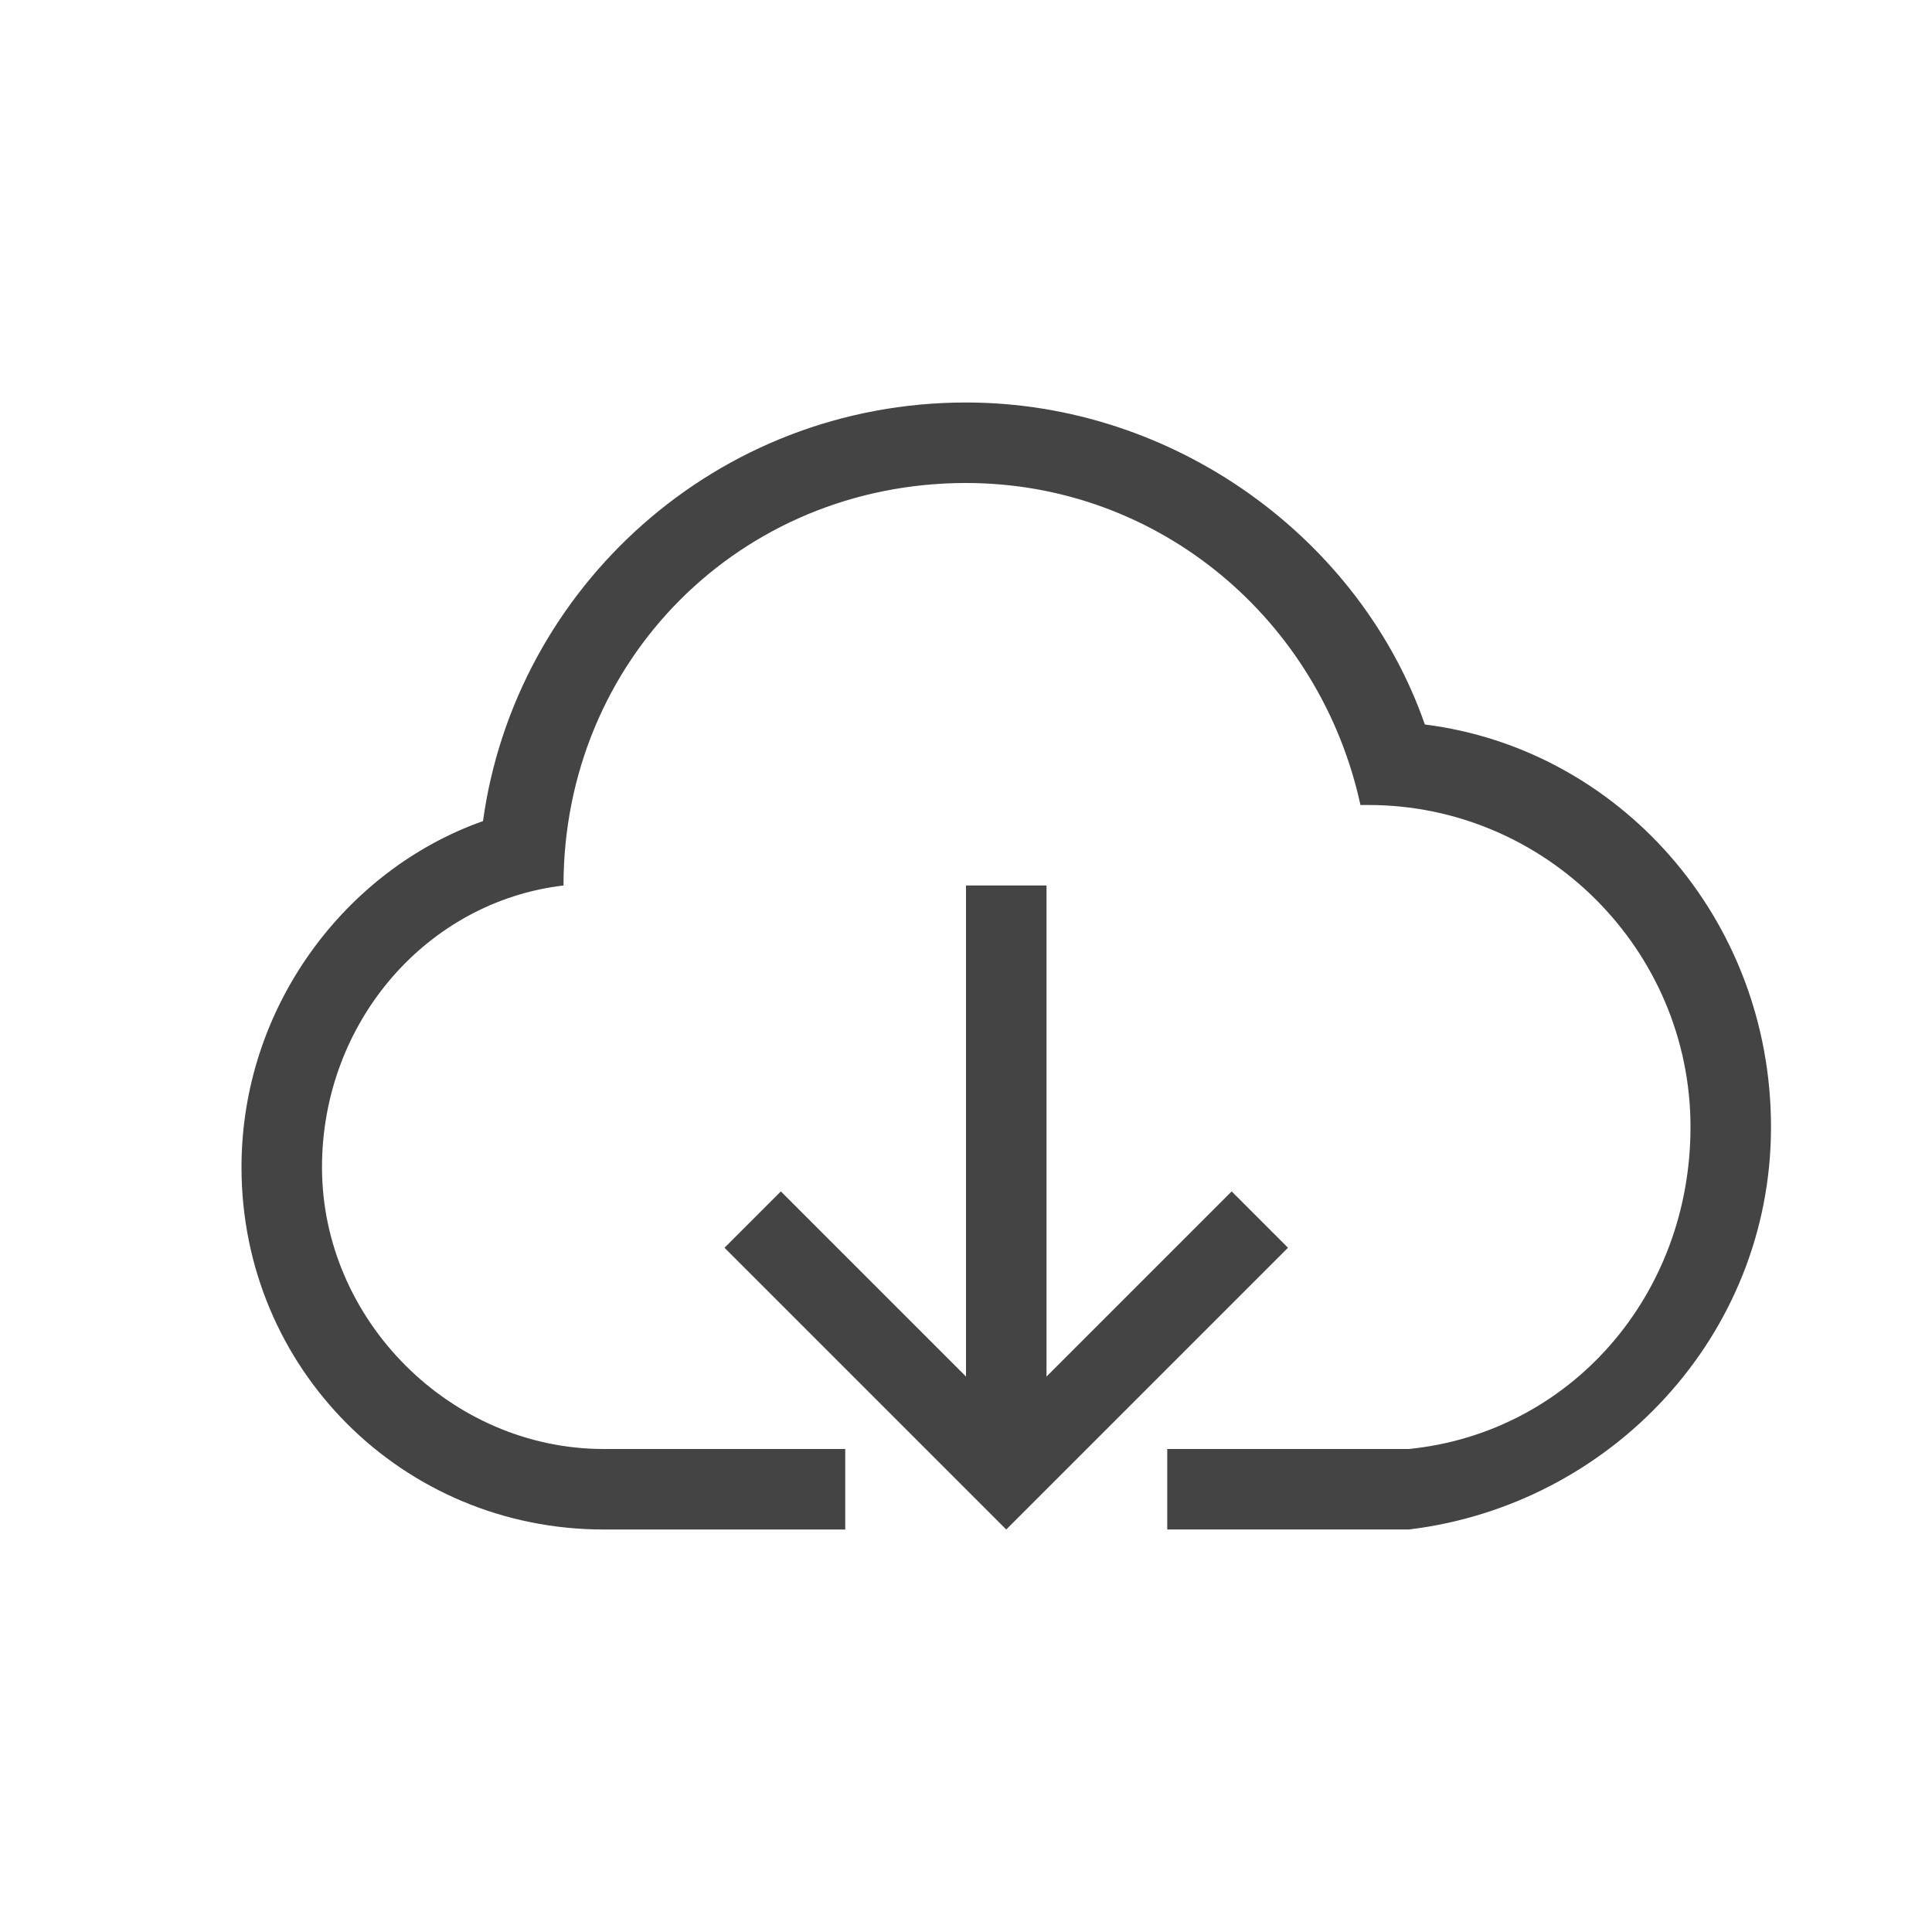 <svg t="1655075265898" class="icon" viewBox="0 0 1024 1024" version="1.1" xmlns="http://www.w3.org/2000/svg" p-id="4410" width="200" height="200"><path d="M512 729.6V469.333h42.667v260.267l98.133-98.133 29.867 29.867-106.667 106.667h170.667c85.333-8.533 149.333-81.067 149.333-170.667 0-93.867-76.8-170.667-170.667-170.667h-4.267c-21.333-98.133-106.667-170.667-209.067-170.667-119.467 0-213.333 93.867-213.333 213.333-72.533 8.533-128 72.533-128 149.333C170.667 699.733 238.933 768 320 768h170.667L384 661.333l29.867-29.867 98.133 98.133z m64 38.4l-42.667 42.667-42.667-42.667h-42.667v42.667h-128C213.333 810.667 128 725.333 128 618.667c0-85.333 55.467-157.867 128-183.467C273.067 311.467 379.733 213.333 512 213.333c110.933 0 209.067 72.533 243.2 170.667 102.4 12.8 183.467 102.4 183.467 213.333s-85.333 200.533-192 213.333h-128v-42.667h-42.667z" fill="#444444" p-id="4411"></path></svg>